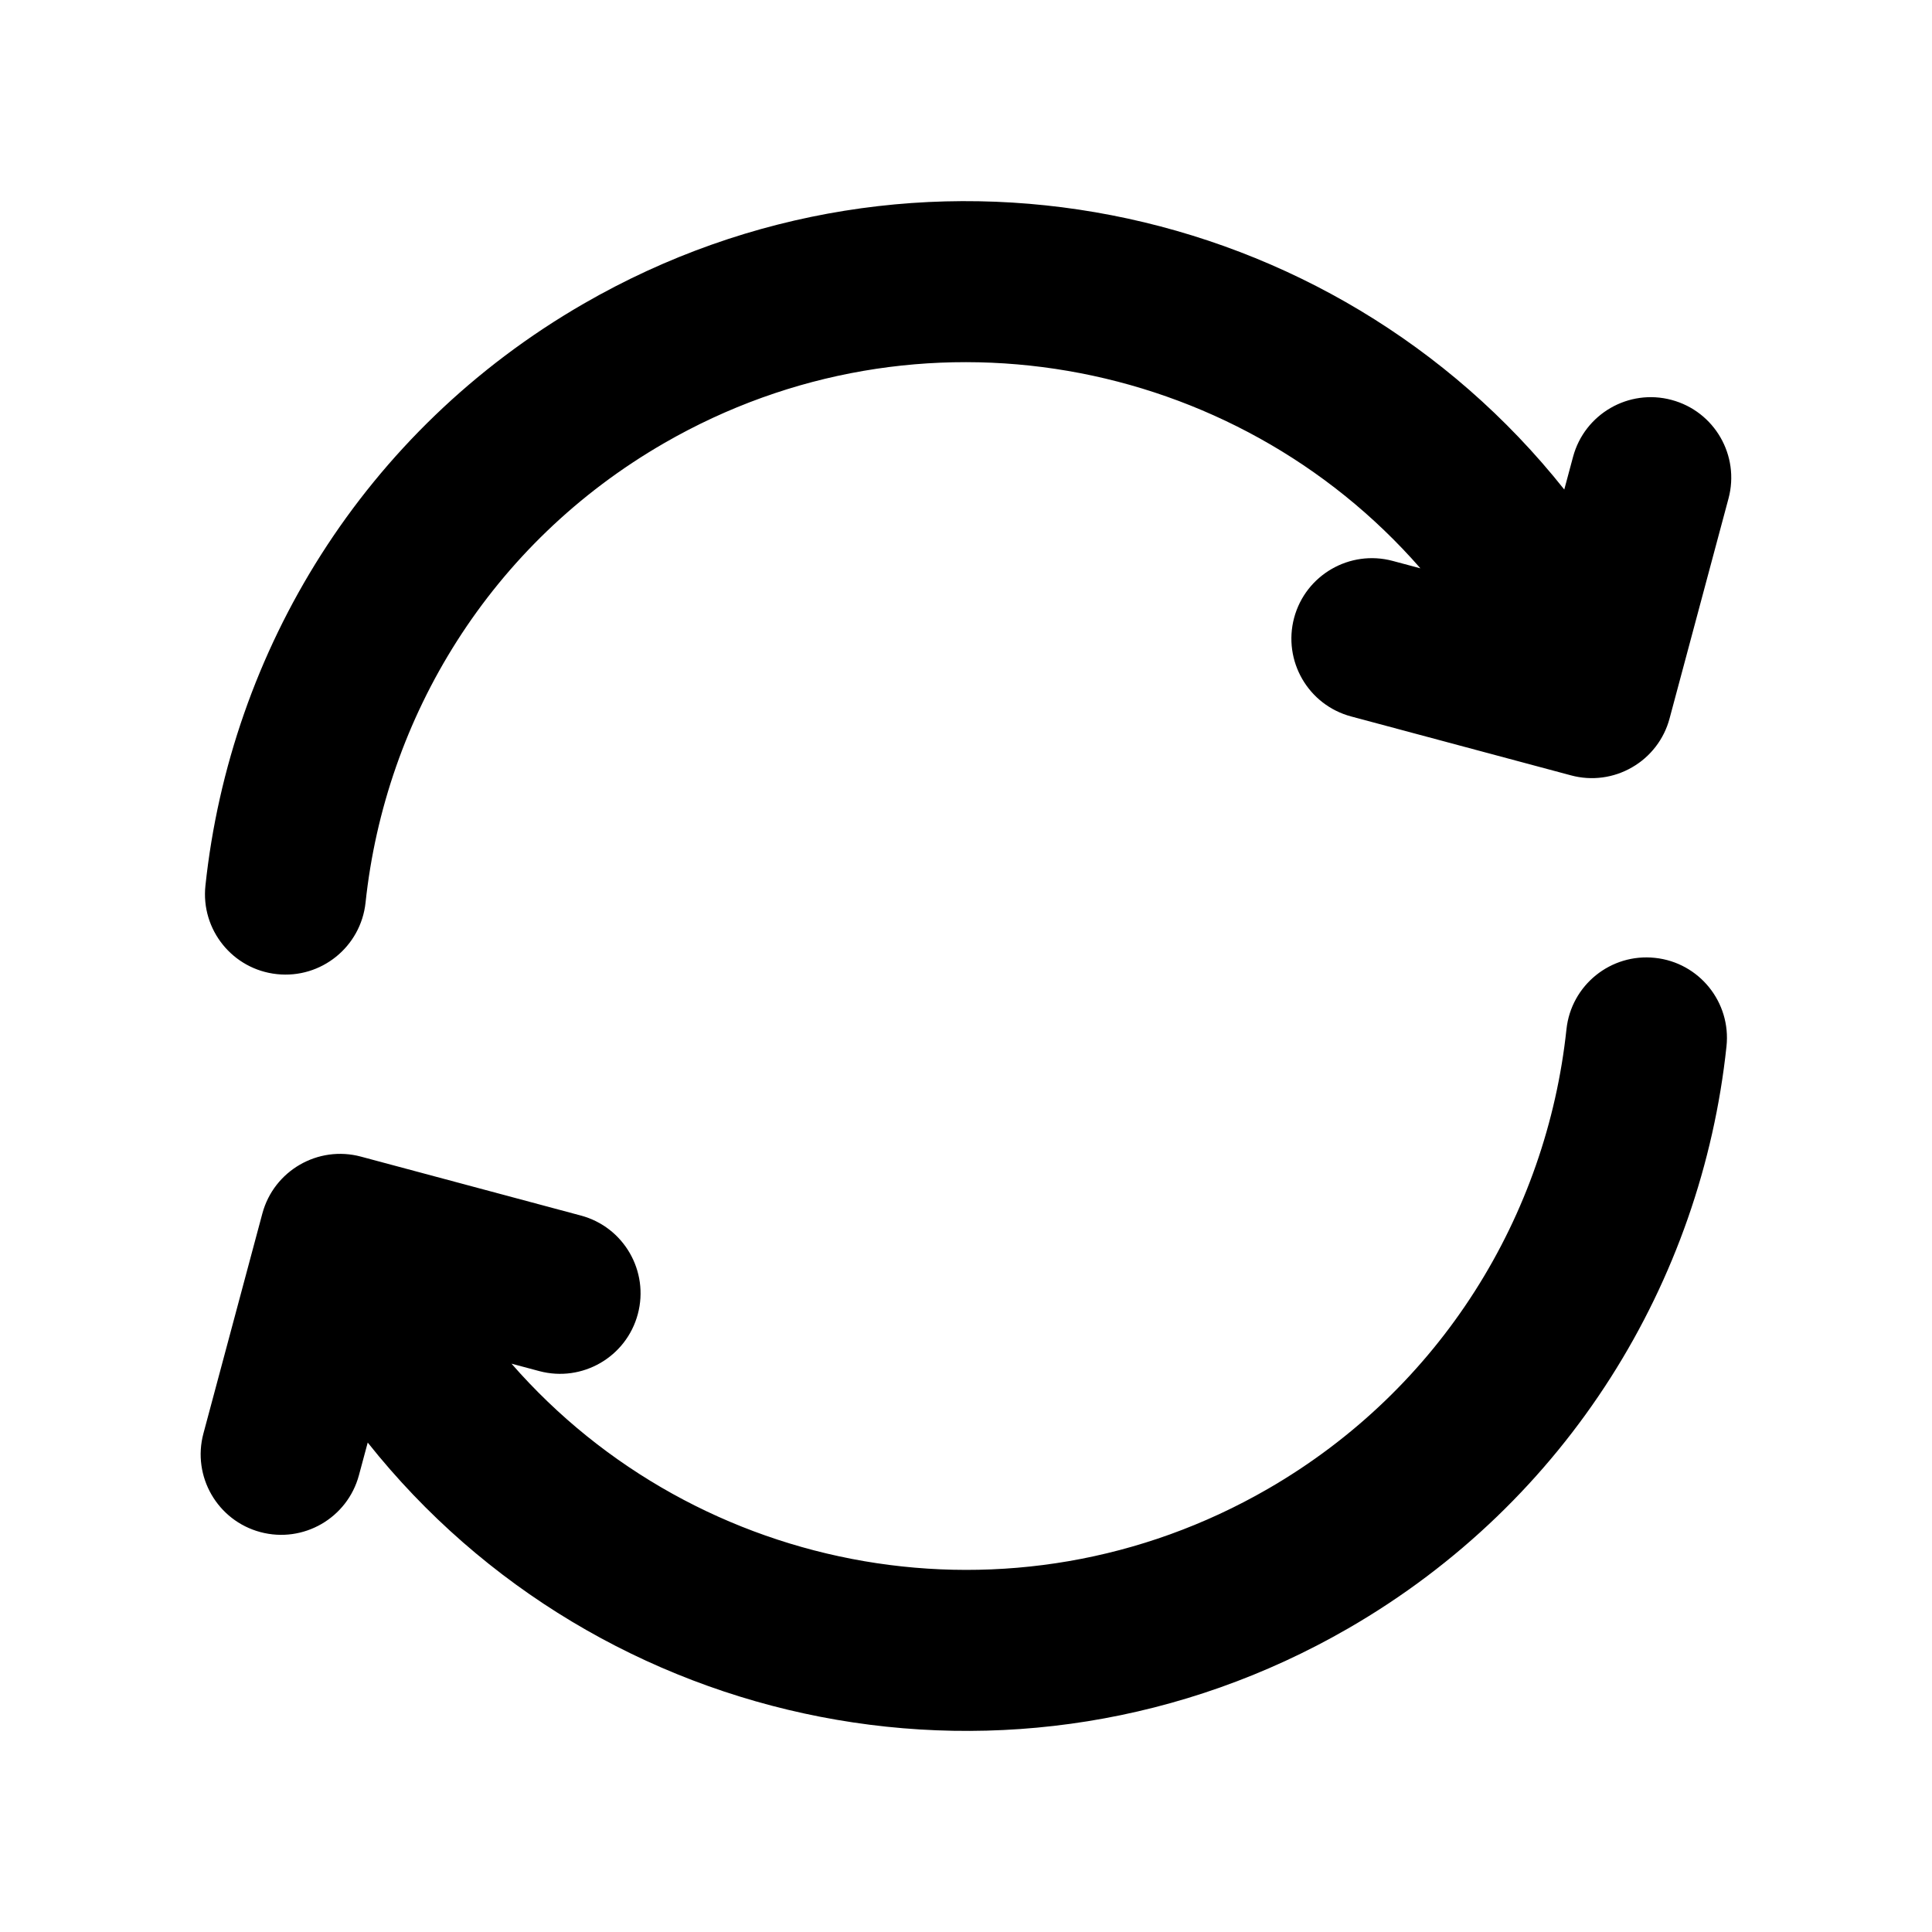 <svg xmlns="http://www.w3.org/2000/svg" width="24" height="24" viewBox="0 0 24 24">
  <defs/>
  <path d="M17.645,7.06 C15.336,4.415 11.406,3.683 8.25,5.505 C6.091,6.751 4.786,8.907 4.541,11.213 C4.482,11.762 3.989,12.16 3.44,12.101 C2.891,12.043 2.493,11.55 2.552,11.001 C2.862,8.087 4.514,5.352 7.25,3.773 C11.379,1.389 16.553,2.457 19.432,6.081 L19.541,5.675 C19.684,5.142 20.232,4.825 20.765,4.968 C21.299,5.111 21.615,5.659 21.472,6.193 L20.74,8.925 C20.672,9.181 20.504,9.4 20.274,9.532 C20.045,9.665 19.772,9.701 19.516,9.632 L16.784,8.9 C16.25,8.757 15.934,8.209 16.076,7.675 C16.219,7.142 16.768,6.825 17.301,6.968 Z M20.559,11.899 C21.108,11.957 21.506,12.45 21.447,12.999 C21.137,15.913 19.485,18.648 16.749,20.228 C12.621,22.611 7.447,21.544 4.568,17.92 L4.459,18.325 C4.316,18.858 3.768,19.175 3.234,19.032 C2.701,18.889 2.384,18.341 2.527,17.807 L3.259,15.075 C3.402,14.542 3.951,14.225 4.484,14.368 L7.216,15.1 C7.75,15.243 8.066,15.792 7.923,16.325 C7.78,16.858 7.232,17.175 6.698,17.032 L6.354,16.94 C8.663,19.585 12.593,20.318 15.749,18.496 C17.908,17.249 19.213,15.093 19.459,12.787 C19.517,12.238 20.01,11.84 20.559,11.899 Z"/>
</svg>
